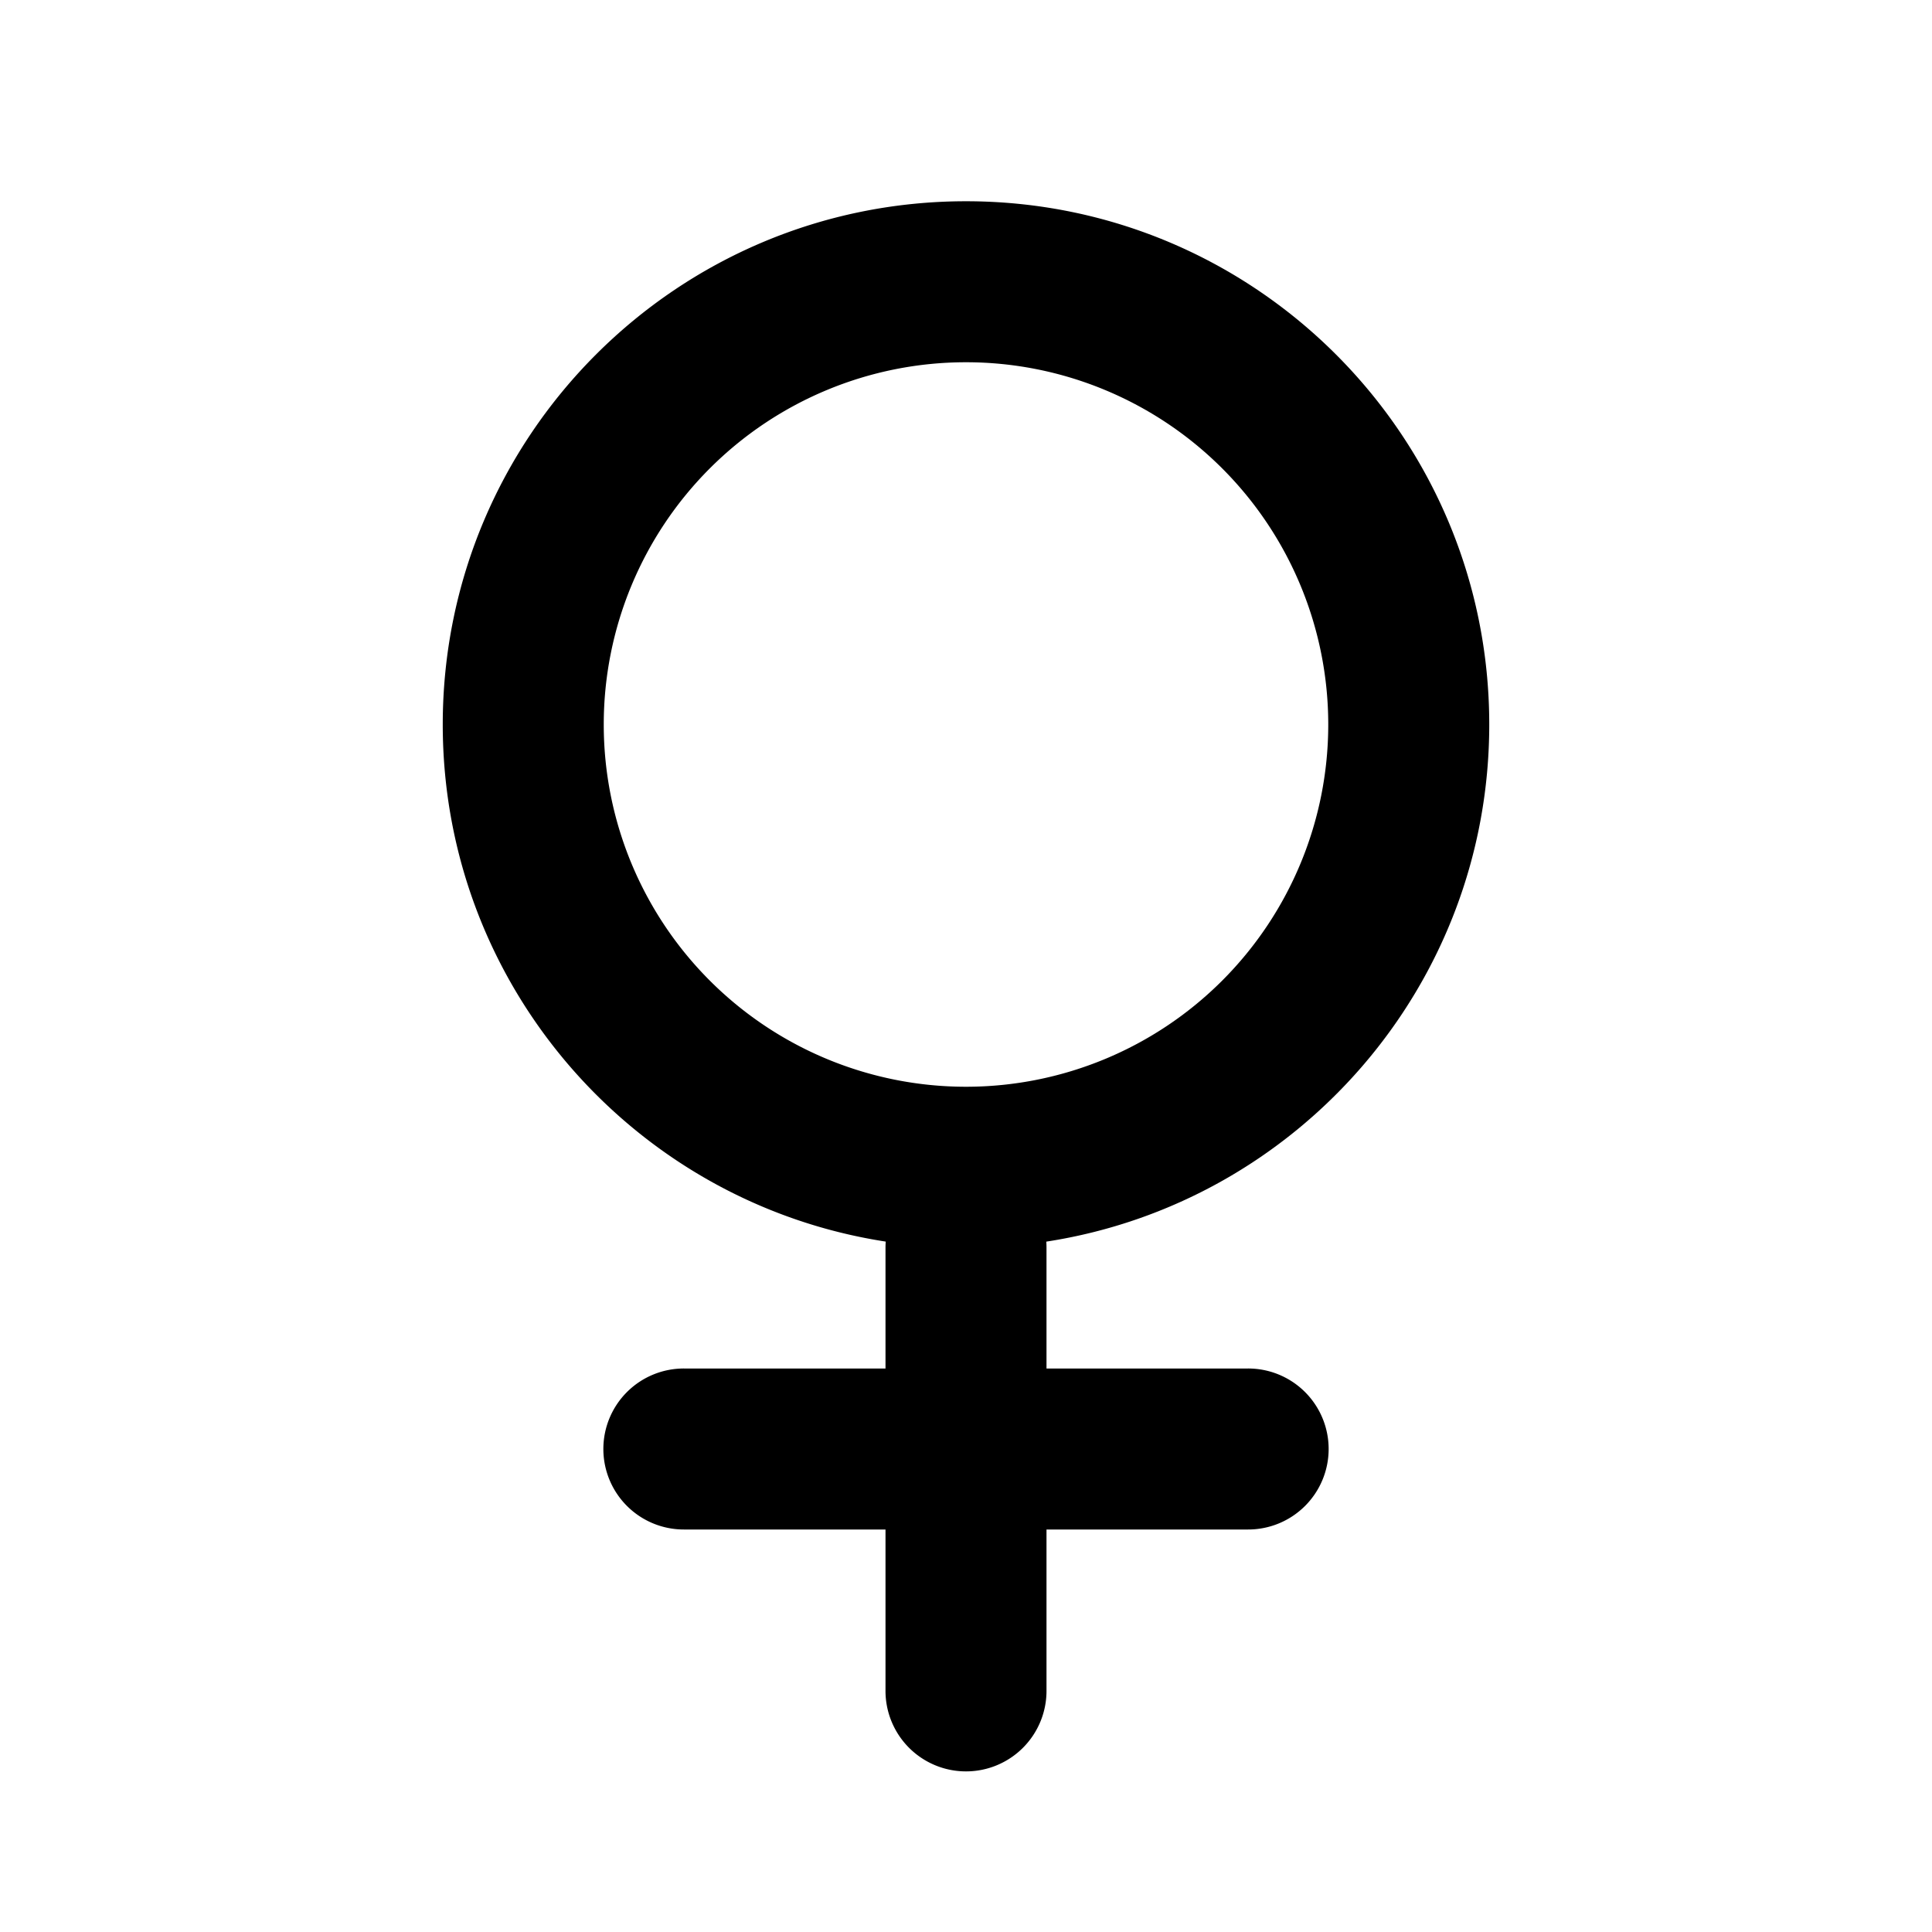 <svg xmlns="http://www.w3.org/2000/svg" viewBox="0 0 1024 1024" version="1.1"><path d="M512 106.667c153.173 0 277.333 124.16 277.333 277.333 0 138.688-101.803 253.611-234.773 274.091 0.064 1.067 0.107 2.133 0.107 3.243v64h106.667a42.667 42.667 0 1 1 0 85.333h-106.667v85.333a42.667 42.667 0 1 1-85.333 0v-85.333h-106.667a42.667 42.667 0 1 1 0-85.333h106.667v-64c0-1.109 0.043-2.197 0.128-3.264C336.469 637.611 234.667 522.667 234.667 384c0-153.173 124.16-277.333 277.333-277.333z m0 85.333a192 192 0 1 0 0 384 192 192 0 0 0 0-384z" p-id="38655"></path></svg>